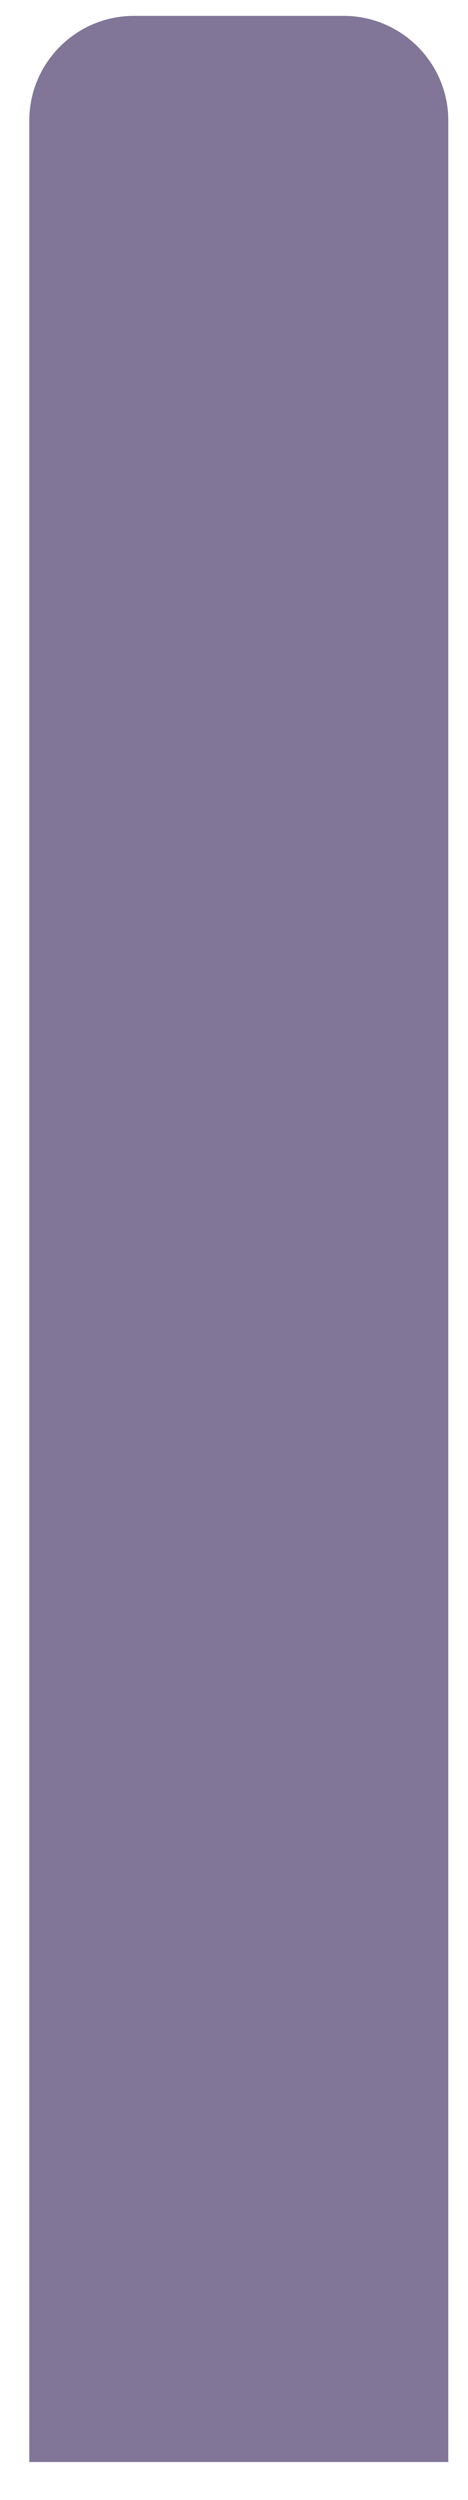<svg width="12" height="64" viewBox="0 0 12 64" fill="none" xmlns="http://www.w3.org/2000/svg">
<path d="M0.751 3.09C0.751 1.608 1.953 0.406 3.437 0.406H8.809C10.292 0.406 11.495 1.608 11.495 3.09V63.026H0.751V3.09Z" fill="#817698"/>
</svg>
